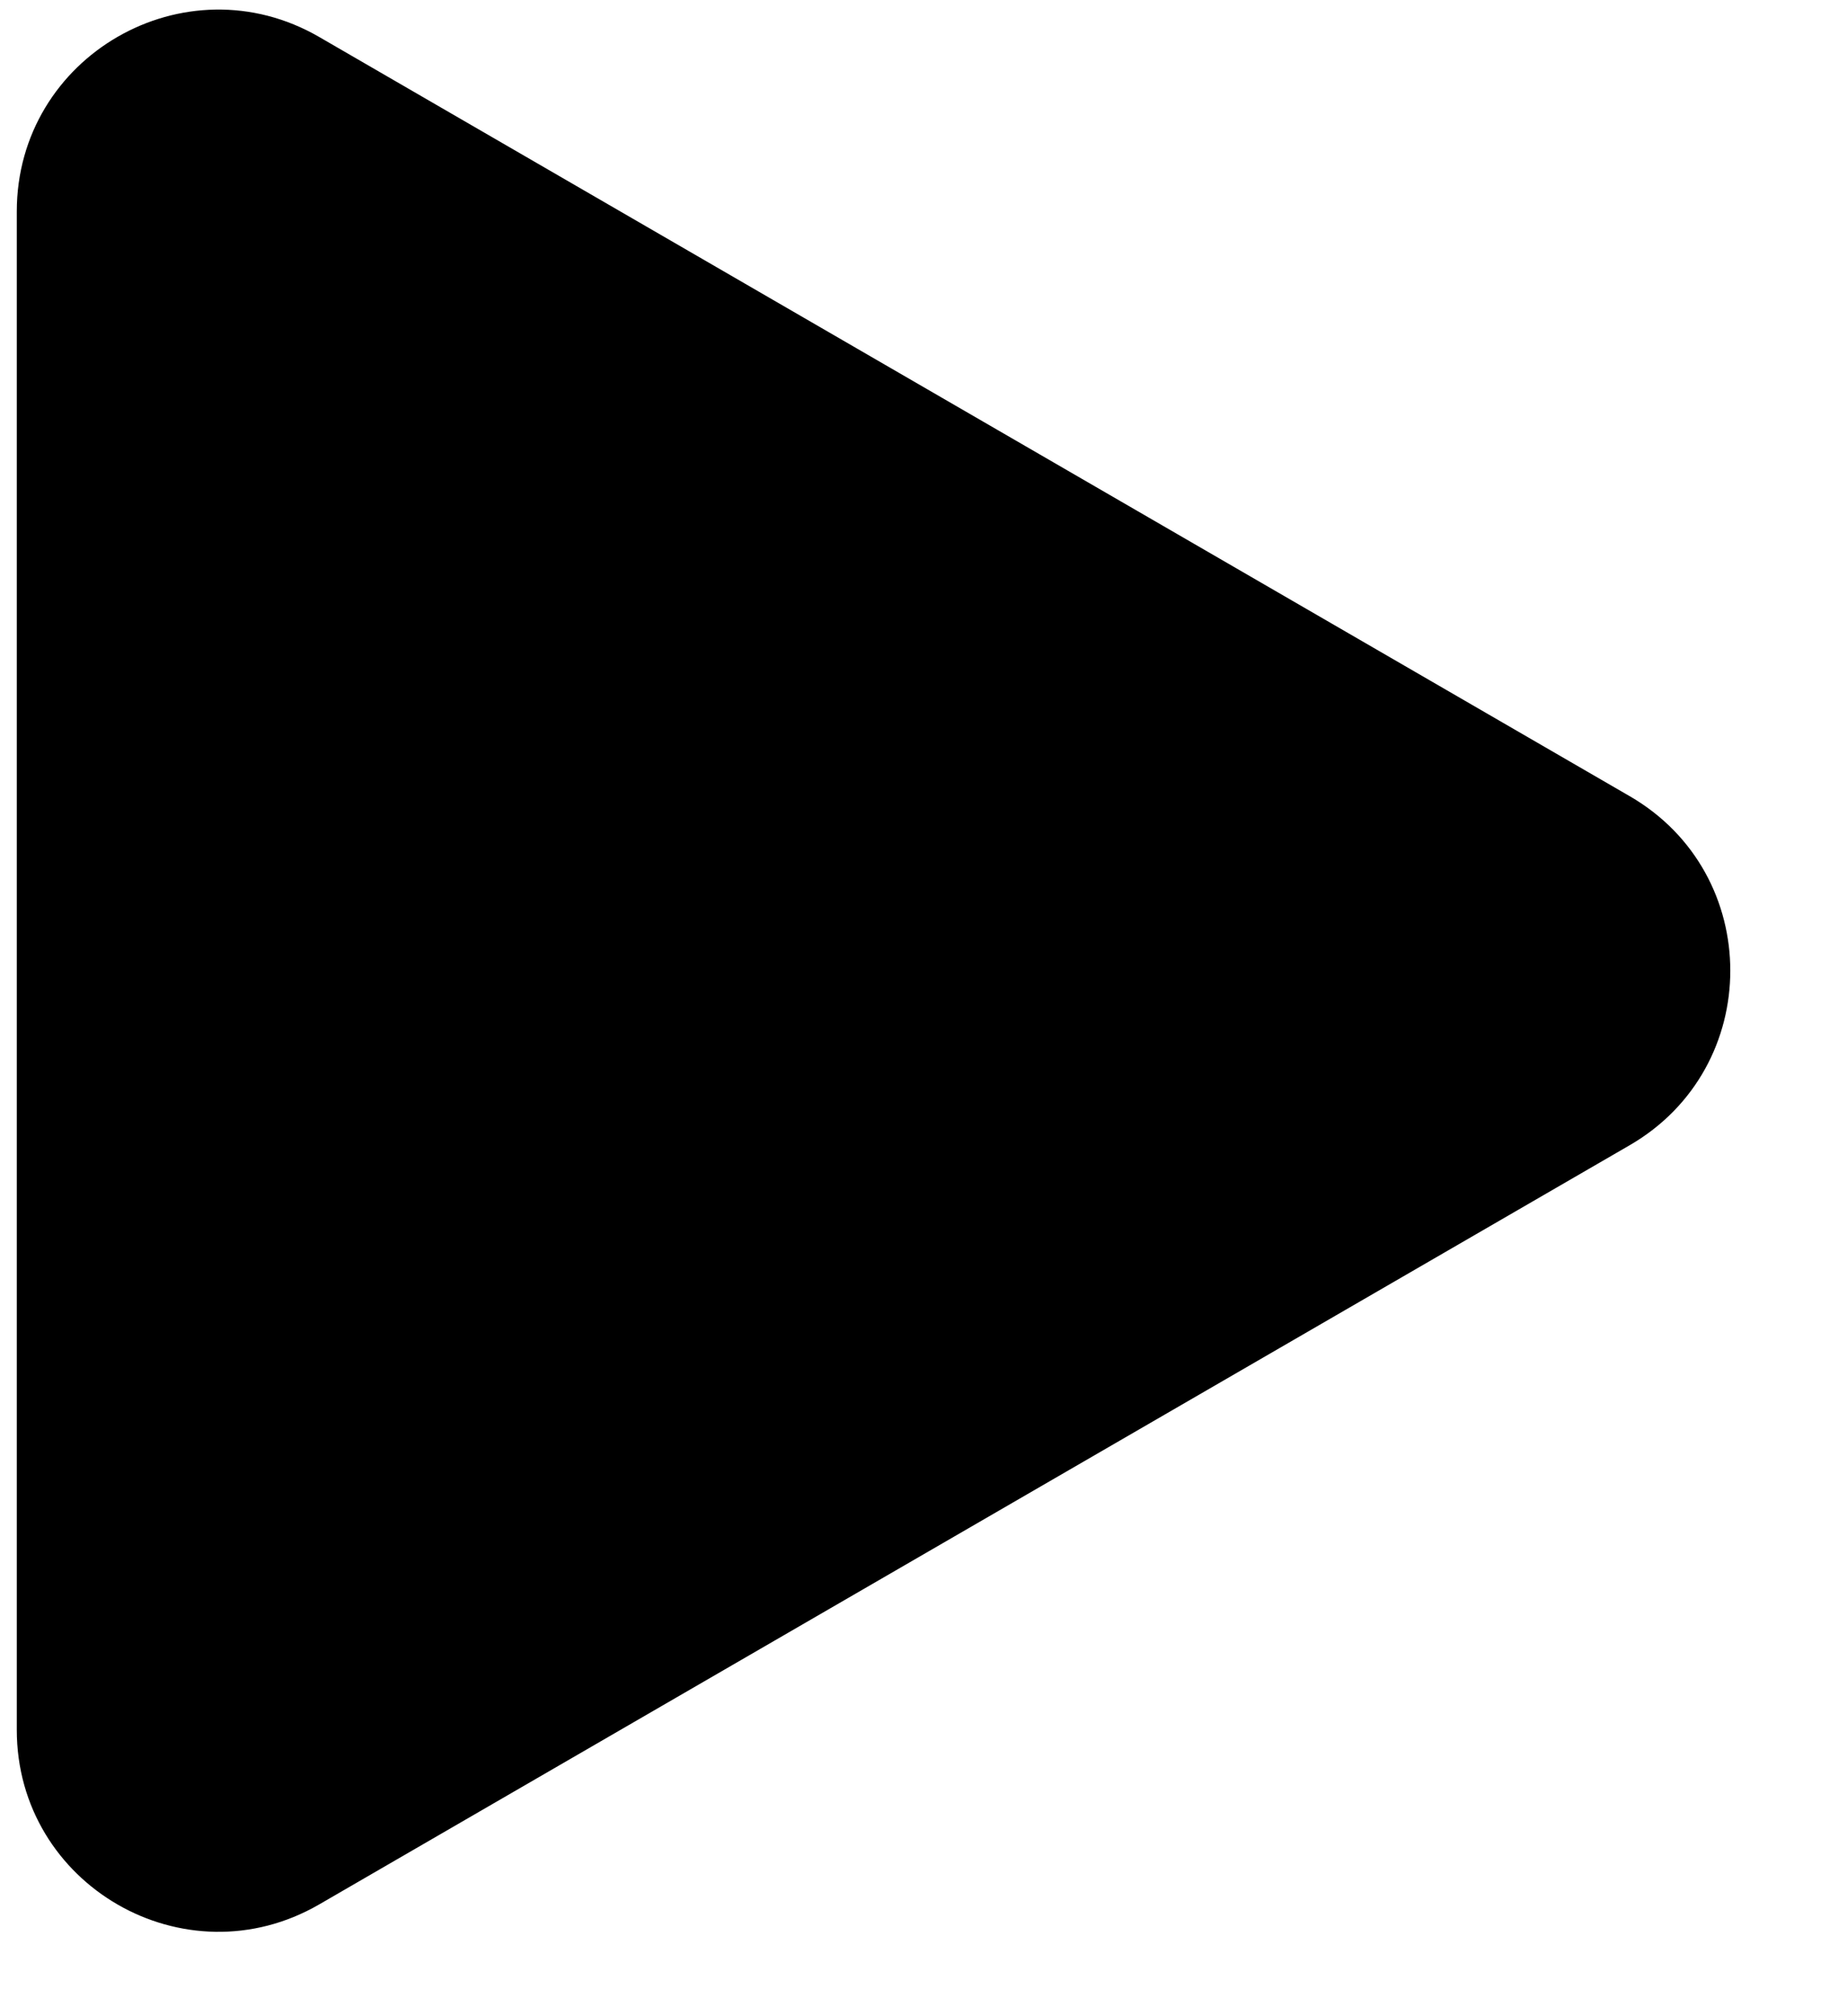 <svg width="22" height="24" viewBox="0 0 18 20" fill="none" xmlns="http://www.w3.org/2000/svg">
<path d="M16.01 7.898C17.341 8.668 17.341 10.589 16.01 11.36L3.002 18.891C1.669 19.663 1.02998e-06 18.7 1.09733e-06 17.16L1.75572e-06 2.098C1.82306e-06 0.557 1.669 -0.405 3.002 0.367L16.01 7.898Z" fill="black"/>
</svg>
